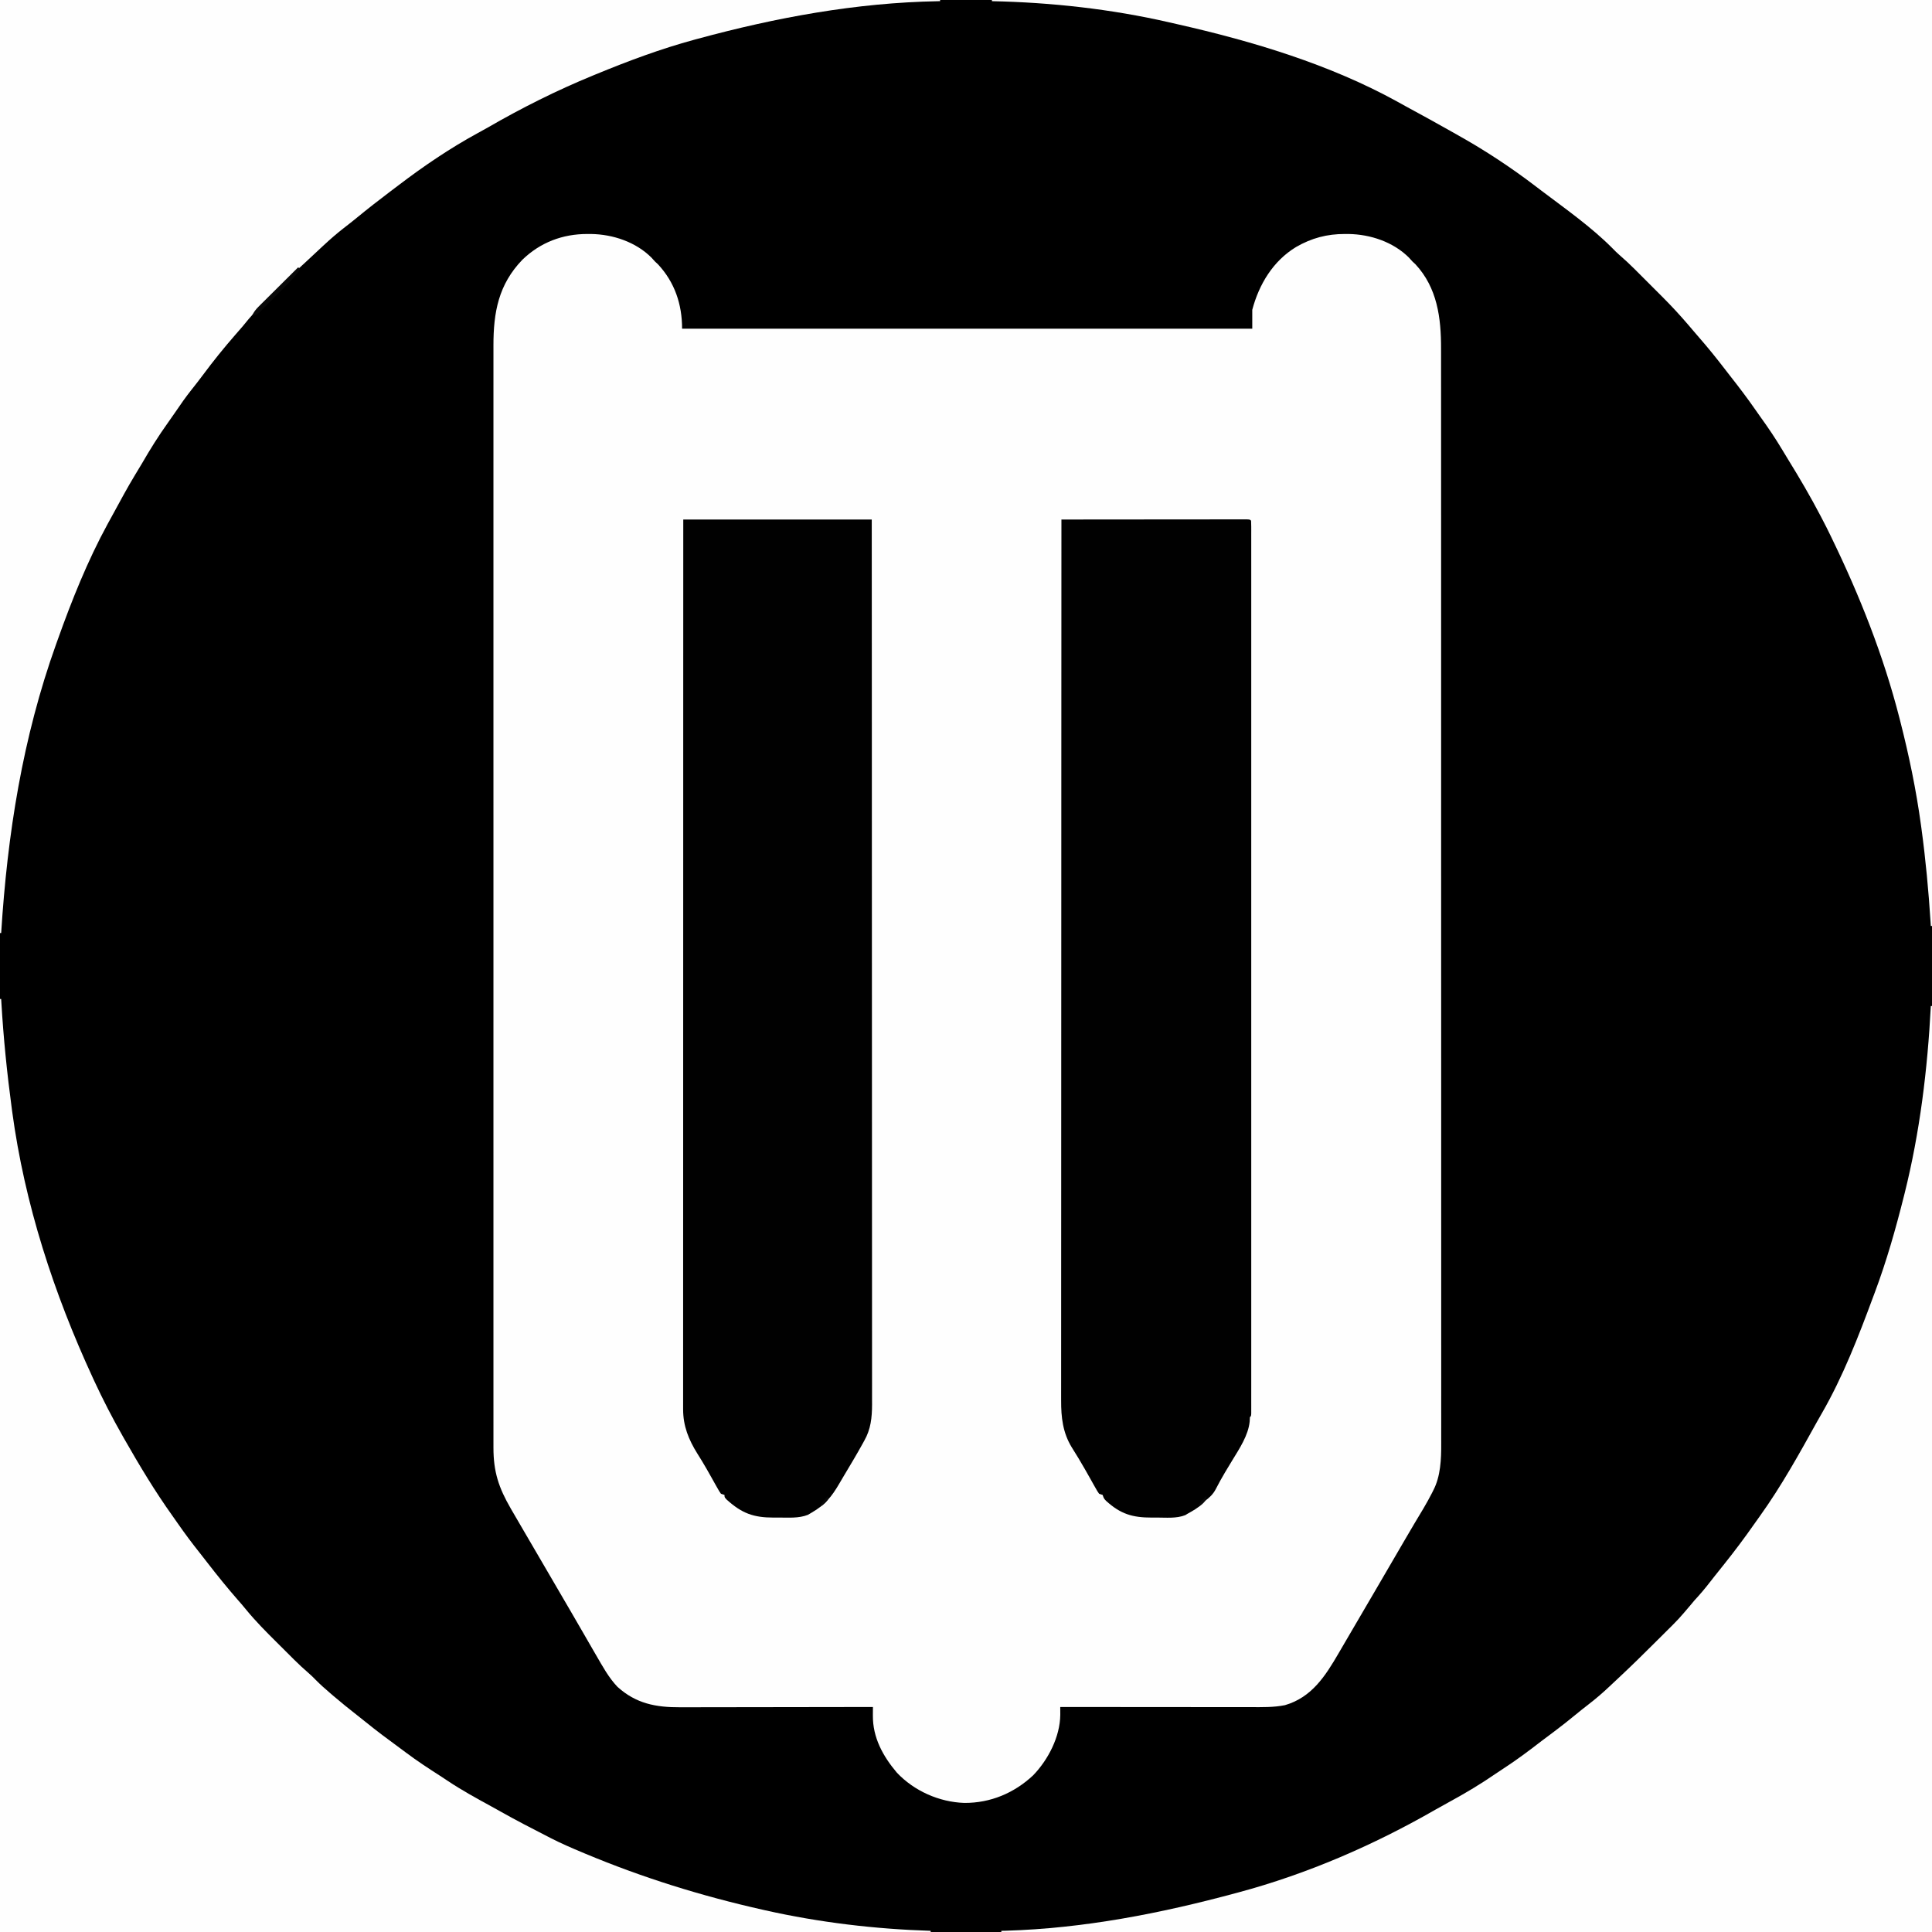 <?xml version="1.0" encoding="UTF-8"?>
<svg version="1.1" xmlns="http://www.w3.org/2000/svg" width="1640" height="1640">
<rect width="100%" height="100%" fill="#808080" stroke="none"/>
<path d="M0 0 C541.2 0 1082.4 0 1640 0 C1640 541.2 1640 1082.4 1640 1640 C1098.8 1640 557.6 1640 0 1640 C0 1098.8 0 557.6 0 0 Z " fill="#000000" transform="translate(0,0)"/>
<path d="M0 0 C1.047 0.002 2.095 0.003 3.174 0.005 C21.63 0.294 41.068 6.755 54.375 20.062 C55.381 21.162 56.381 22.265 57.375 23.375 C58.2 24.138 59.025 24.901 59.875 25.688 C74.176 41.061 80.375 59.718 80.375 80.375 C240.095 80.375 399.815 80.375 564.375 80.375 C564.375 75.095 564.375 69.815 564.375 64.375 C570.097 42.738 582.035 22.868 601.581 11.034 C614.775 3.43 627.808 -0.025 643 0 C644.047 0.002 645.095 0.003 646.174 0.005 C664.63 0.294 684.068 6.755 697.375 20.062 C698.381 21.162 699.381 22.265 700.375 23.375 C701.2 24.138 702.025 24.901 702.875 25.688 C721.464 45.67 724.709 71.307 724.629 97.428 C724.632 99.081 724.635 100.735 724.639 102.388 C724.648 106.901 724.644 111.413 724.638 115.925 C724.634 120.846 724.641 125.767 724.647 130.688 C724.656 139.302 724.657 147.916 724.654 156.53 C724.648 169.34 724.655 182.15 724.663 194.96 C724.678 219.17 724.68 243.38 724.677 267.59 C724.677 270.258 724.677 272.925 724.677 275.593 C724.677 276.255 724.676 276.917 724.676 277.599 C724.675 292.287 724.678 306.975 724.681 321.663 C724.682 325.02 724.683 328.377 724.683 331.733 C724.684 333.08 724.684 334.428 724.684 335.775 C724.684 336.443 724.685 337.11 724.685 337.798 C724.685 339.149 724.685 340.5 724.686 341.851 C724.694 380.163 724.699 418.475 724.695 456.787 C724.695 457.496 724.695 458.205 724.694 458.935 C724.694 466.841 724.693 474.746 724.692 482.651 C724.692 483.365 724.692 484.079 724.691 484.814 C724.691 490.743 724.691 490.743 724.69 493.473 C724.685 539.129 724.692 584.786 724.711 630.443 C724.716 641.95 724.721 653.456 724.725 664.963 C724.725 665.672 724.726 666.38 724.726 667.11 C724.734 688.954 724.739 710.798 724.74 732.642 C724.74 733.328 724.74 734.014 724.74 734.721 C724.74 749.78 724.74 764.84 724.739 779.899 C724.738 785.288 724.738 790.676 724.738 796.065 C724.738 797.406 724.737 798.746 724.737 800.087 C724.736 820.766 724.742 841.445 724.753 862.124 C724.765 884.878 724.767 907.632 724.755 930.386 C724.748 943.118 724.75 955.85 724.763 968.582 C724.771 977.089 724.769 985.597 724.757 994.105 C724.751 998.95 724.749 1003.795 724.761 1008.64 C724.772 1013.056 724.768 1017.472 724.754 1021.888 C724.751 1023.467 724.753 1025.047 724.761 1026.626 C724.824 1039.916 724.3 1054.566 718 1066.562 C717.661 1067.245 717.322 1067.927 716.973 1068.631 C712.47 1077.484 707.251 1085.958 702.124 1094.458 C699.183 1099.363 696.312 1104.307 693.438 1109.25 C692.262 1111.268 691.086 1113.287 689.91 1115.305 C689.326 1116.307 688.743 1117.31 688.141 1118.343 C685.222 1123.355 682.298 1128.365 679.375 1133.375 C675.909 1139.316 672.444 1145.257 668.98 1151.199 C660.823 1165.194 652.647 1179.178 644.442 1193.145 C642.18 1196.997 639.931 1200.856 637.688 1204.719 C626.45 1224.019 614.888 1242.221 592.09 1248.832 C582.437 1250.763 572.714 1250.511 562.922 1250.489 C561.157 1250.488 559.392 1250.488 557.627 1250.489 C552.857 1250.489 548.087 1250.483 543.317 1250.476 C538.324 1250.47 533.332 1250.47 528.339 1250.468 C518.894 1250.465 509.448 1250.457 500.003 1250.447 C489.246 1250.436 478.489 1250.43 467.732 1250.425 C445.613 1250.415 423.494 1250.397 401.375 1250.375 C401.378 1250.989 401.382 1251.602 401.385 1252.234 C401.388 1253.041 401.391 1253.849 401.394 1254.68 C401.397 1255.479 401.4 1256.278 401.404 1257.102 C401.166 1275.747 391.133 1295.162 378.375 1308.375 C362.248 1323.482 342.085 1331.942 319.915 1331.799 C298.564 1331.088 277.346 1321.635 262.688 1306.109 C250.843 1292.104 242.17 1276.327 242.331 1257.6 C242.334 1256.905 242.338 1256.209 242.341 1255.492 C242.349 1253.787 242.362 1252.081 242.375 1250.375 C241.464 1250.377 240.552 1250.379 239.613 1250.381 C217.402 1250.425 195.191 1250.458 172.981 1250.479 C162.24 1250.489 151.498 1250.503 140.757 1250.526 C131.392 1250.546 122.026 1250.559 112.661 1250.563 C107.705 1250.566 102.75 1250.572 97.794 1250.586 C93.122 1250.6 88.45 1250.604 83.778 1250.601 C82.071 1250.602 80.363 1250.606 78.656 1250.613 C58.069 1250.702 41.227 1247.501 25.5 1233.25 C17.997 1225.38 12.82 1215.716 7.375 1206.375 C6.775 1205.347 6.175 1204.319 5.557 1203.259 C2.395 1197.826 -0.743 1192.38 -3.867 1186.926 C-7.443 1180.682 -11.058 1174.462 -14.688 1168.25 C-15.548 1166.777 -15.548 1166.777 -16.426 1165.274 C-17.581 1163.297 -18.736 1161.32 -19.891 1159.343 C-22.805 1154.355 -25.715 1149.365 -28.625 1144.375 C-29.792 1142.375 -30.958 1140.375 -32.125 1138.375 C-34.458 1134.375 -36.792 1130.375 -39.125 1126.375 C-39.703 1125.384 -40.281 1124.394 -40.876 1123.373 C-42.039 1121.38 -43.202 1119.386 -44.364 1117.393 C-47.339 1112.291 -50.317 1107.191 -53.301 1102.094 C-56.753 1096.194 -60.195 1090.288 -63.625 1084.375 C-64.312 1083.191 -64.312 1083.191 -65.013 1081.983 C-75.246 1064.286 -79.784 1050.81 -79.751 1030.22 C-79.752 1028.567 -79.753 1026.913 -79.755 1025.259 C-79.759 1020.71 -79.757 1016.16 -79.753 1011.61 C-79.751 1006.662 -79.754 1001.715 -79.757 996.767 C-79.76 988.093 -79.76 979.42 -79.758 970.746 C-79.754 957.848 -79.756 944.95 -79.759 932.052 C-79.764 909.016 -79.764 885.98 -79.761 862.944 C-79.758 842.782 -79.758 822.62 -79.759 802.458 C-79.759 801.108 -79.759 799.758 -79.759 798.408 C-79.759 792.983 -79.76 787.557 -79.76 782.132 C-79.761 766.965 -79.761 751.799 -79.762 736.632 C-79.762 735.941 -79.762 735.251 -79.762 734.539 C-79.762 712.529 -79.761 690.519 -79.759 668.509 C-79.759 667.795 -79.759 667.081 -79.759 666.345 C-79.758 654.752 -79.756 643.158 -79.755 631.564 C-79.75 585.595 -79.751 539.626 -79.755 493.656 C-79.757 482.075 -79.758 470.493 -79.759 458.911 C-79.759 458.198 -79.759 457.484 -79.759 456.75 C-79.761 434.767 -79.762 412.785 -79.762 390.802 C-79.762 390.112 -79.762 389.422 -79.762 388.71 C-79.761 373.557 -79.761 358.404 -79.76 343.252 C-79.76 337.829 -79.759 332.407 -79.759 326.985 C-79.759 325.636 -79.759 324.288 -79.759 322.939 C-79.758 302.786 -79.759 282.633 -79.761 262.48 C-79.764 238.903 -79.764 215.326 -79.758 191.748 C-79.755 178.925 -79.755 166.101 -79.759 153.278 C-79.761 144.713 -79.76 136.147 -79.755 127.582 C-79.753 122.702 -79.752 117.821 -79.756 112.941 C-79.759 108.496 -79.757 104.051 -79.752 99.606 C-79.751 98.013 -79.752 96.42 -79.755 94.827 C-79.797 66.482 -75.51 42.915 -55.172 21.832 C-39.974 7.145 -21.033 -0.034 0 0 Z " fill="#FEFEFE" transform="translate(498.625,198.625)"/>
<path d="M0 0 C263.34 0 526.68 0 798 0 C798 0.33 798 0.66 798 1 C797.382 1.009 796.764 1.019 796.128 1.028 C726.671 2.307 658.862 14.841 592 33 C591.126 33.237 590.252 33.473 589.352 33.717 C560.77 41.486 533.372 51.724 506 63 C505.15 63.348 504.301 63.697 503.425 64.056 C472.397 76.79 442.667 91.697 413.638 108.495 C410.993 110.004 408.326 111.465 405.648 112.914 C382.073 125.756 359.6 141.009 338.257 157.28 C335.764 159.18 333.259 161.065 330.754 162.949 C321.258 170.114 311.907 177.422 302.715 184.973 C299.067 187.963 295.351 190.858 291.625 193.75 C285.847 198.259 280.362 202.999 275 208 C273.871 209.048 272.742 210.096 271.613 211.145 C269.049 213.529 266.491 215.921 263.938 218.316 C261.471 220.63 258.993 222.93 256.5 225.215 C247.81 233.216 239.386 241.482 231.012 249.812 C229.729 251.087 228.445 252.361 227.159 253.633 C219.612 261.105 212.601 268.671 206 277 C203.946 279.422 201.848 281.804 199.75 284.188 C190.181 295.162 181.053 306.443 172.381 318.14 C169.148 322.497 165.824 326.763 162.438 331 C157.641 337.037 153.257 343.301 148.941 349.688 C146.889 352.72 144.788 355.712 142.652 358.688 C134.573 369.971 127.332 381.557 120.406 393.58 C118.551 396.773 116.62 399.915 114.688 403.062 C108.019 414.056 101.955 425.419 95.799 436.705 C94.335 439.386 92.864 442.063 91.391 444.738 C74.397 475.881 60.892 509.609 49 543 C48.547 544.262 48.093 545.523 47.639 546.785 C19.169 626.186 6.268 708.073 1 792 C0.67 792 0.34 792 0 792 C0 530.64 0 269.28 0 0 Z " fill="#FEFEFE" transform="translate(0,0)"/>
<path d="M0 0 C0.33 0 0.66 0 1 0 C1.059 1.041 1.119 2.082 1.18 3.154 C2.938 33.261 5.98 63.112 10 93 C10.118 93.878 10.235 94.755 10.356 95.659 C20.941 174.143 45.664 249.893 78.812 321.625 C79.199 322.463 79.586 323.301 79.984 324.164 C87.372 340.122 95.424 355.717 104.125 371 C104.656 371.935 105.187 372.87 105.733 373.834 C118.432 396.103 131.546 417.939 146.447 438.813 C147.993 440.99 149.522 443.176 151.047 445.367 C156.944 453.828 163.054 462.039 169.49 470.096 C171.783 472.988 174.039 475.909 176.298 478.827 C184.552 489.488 192.995 499.932 201.869 510.085 C202.374 510.663 202.879 511.241 203.398 511.836 C203.958 512.475 204.517 513.115 205.094 513.774 C206.481 515.394 207.843 517.036 209.19 518.691 C217.093 528.315 225.792 537.063 234.626 545.832 C237.198 548.386 239.763 550.948 242.326 553.512 C243.981 555.162 245.637 556.812 247.293 558.461 C248.048 559.215 248.804 559.97 249.582 560.747 C253.71 564.839 257.925 568.77 262.336 572.555 C264.323 574.28 266.173 576.108 268 578 C271.835 581.88 275.847 585.465 280 589 C280.958 589.824 281.916 590.647 282.902 591.496 C289.608 597.24 296.451 602.773 303.418 608.195 C305.815 610.063 308.191 611.953 310.551 613.867 C319.746 621.321 329.188 628.386 338.754 635.355 C340.793 636.849 342.819 638.357 344.84 639.875 C354.144 646.844 363.802 653.183 373.592 659.446 C375.779 660.857 377.946 662.292 380.105 663.742 C391.955 671.658 404.397 678.463 416.89 685.293 C419.531 686.743 422.162 688.207 424.785 689.688 C438.004 697.145 451.488 704.093 465 711 C465.951 711.493 466.903 711.986 467.883 712.494 C476.495 716.899 485.335 720.698 494.25 724.438 C495.481 724.954 495.481 724.954 496.738 725.481 C545.56 745.898 595.369 761.375 647 773 C647.848 773.192 648.697 773.383 649.57 773.581 C695.535 783.915 742.915 789.525 790 791 C790 791.33 790 791.66 790 792 C529.3 792 268.6 792 0 792 C0 530.64 0 269.28 0 0 Z " fill="#FEFEFE" transform="translate(0,848)"/>
<path d="M0 0 C263.34 0 526.68 0 798 0 C798 259.38 798 518.76 798 786 C797.67 786 797.34 786 797 786 C796.935 784.978 796.871 783.956 796.804 782.903 C795.085 756.148 792.624 729.567 789 703 C788.82 701.673 788.82 701.673 788.635 700.319 C784.538 670.444 778.471 641.208 771 612 C770.781 611.14 770.561 610.279 770.335 609.393 C756.841 556.693 736.728 505.886 713 457 C712.604 456.176 712.208 455.353 711.8 454.504 C709.613 449.96 707.338 445.469 705 441 C704.534 440.103 704.067 439.206 703.587 438.282 C694.988 421.812 685.673 405.903 675.911 390.107 C674.221 387.359 672.553 384.601 670.898 381.832 C665.177 372.273 659.025 363.137 652.507 354.104 C651.008 352.012 649.534 349.904 648.066 347.789 C641.287 338.031 634.146 328.614 626.791 319.284 C624.988 316.984 623.202 314.672 621.422 312.355 C614.676 303.586 607.76 295.036 600.481 286.703 C598.944 284.936 597.421 283.157 595.902 281.375 C595.385 280.768 594.868 280.161 594.334 279.536 C593.371 278.406 592.409 277.275 591.447 276.144 C584.232 267.702 576.733 259.58 568.871 251.738 C568.037 250.903 567.203 250.068 566.344 249.208 C564.597 247.46 562.848 245.713 561.098 243.968 C558.437 241.312 555.782 238.651 553.127 235.99 C551.417 234.281 549.707 232.572 547.996 230.863 C547.213 230.078 546.429 229.292 545.622 228.483 C541.426 224.305 537.15 220.287 532.653 216.433 C530.669 214.713 528.824 212.889 527 211 C508.889 192.715 487.084 177.446 466.595 161.964 C464.966 160.731 463.34 159.495 461.718 158.255 C440.95 142.381 418.816 127.766 396 115 C394.068 113.908 392.135 112.815 390.203 111.723 C377.391 104.498 364.524 97.375 351.575 90.398 C349.161 89.087 346.763 87.75 344.367 86.406 C286.901 54.66 221.153 34.946 157.424 20.549 C155.045 20.01 152.668 19.463 150.291 18.916 C101.161 7.66 50.368 2.049 0 1 C0 0.67 0 0.34 0 0 Z " fill="#FEFEFE" transform="translate(842,0)"/>
<path d="M0 0 C0.33 0 0.66 0 1 0 C1 259.38 1 518.76 1 786 C-259.7 786 -520.4 786 -789 786 C-789 785.67 -789 785.34 -789 785 C-787.827 784.974 -786.654 784.948 -785.445 784.922 C-718.993 782.968 -653.995 770.275 -590 753 C-589.172 752.778 -588.345 752.556 -587.492 752.327 C-529.274 736.684 -473.03 712.302 -420.812 682.309 C-416.673 679.936 -412.504 677.626 -408.312 675.348 C-394.877 668.031 -381.976 660.321 -369.386 651.63 C-367.09 650.062 -364.774 648.533 -362.441 647.02 C-351.371 639.821 -340.902 631.964 -330.458 623.888 C-326.899 621.154 -323.293 618.485 -319.688 615.812 C-313.617 611.291 -307.714 606.59 -301.865 601.787 C-298.14 598.729 -294.382 595.729 -290.564 592.789 C-284.293 587.951 -278.372 582.864 -272.622 577.418 C-270.213 575.141 -267.794 572.874 -265.366 570.615 C-254.601 560.577 -244.102 550.288 -233.695 539.88 C-230.98 537.168 -228.258 534.464 -225.535 531.76 C-214.096 520.431 -214.096 520.431 -203.693 508.167 C-201.784 505.724 -199.73 503.462 -197.625 501.188 C-192.587 495.652 -188.044 489.775 -183.459 483.866 C-180.983 480.699 -178.457 477.571 -175.938 474.438 C-166.735 462.951 -157.969 451.26 -149.541 439.194 C-148.014 437.02 -146.471 434.858 -144.922 432.699 C-126.768 407.361 -111.607 379.952 -96.517 352.716 C-95.153 350.275 -93.768 347.849 -92.367 345.43 C-74.577 314.525 -61.357 280.374 -49 247 C-48.506 245.682 -48.012 244.364 -47.517 243.047 C-37.587 216.502 -29.902 189.477 -23 162 C-22.776 161.11 -22.552 160.221 -22.322 159.304 C-9.302 107.295 -2.756 53.5 0 0 Z " fill="#FEFEFE" transform="translate(1639,854)"/>
<path d="M0 0 C20.844 -0.023 41.688 -0.041 62.532 -0.052 C72.21 -0.057 81.888 -0.064 91.565 -0.075 C99.997 -0.085 108.429 -0.092 116.861 -0.094 C121.328 -0.095 125.795 -0.098 130.263 -0.106 C134.463 -0.112 138.663 -0.115 142.863 -0.113 C144.409 -0.113 145.955 -0.115 147.501 -0.119 C149.602 -0.124 151.704 -0.123 153.806 -0.12 C154.984 -0.121 156.163 -0.122 157.378 -0.123 C160 0 160 0 161 1 C161.098 2.663 161.125 4.33 161.125 5.996 C161.128 7.088 161.13 8.179 161.133 9.303 C161.131 10.52 161.128 11.736 161.126 12.989 C161.127 14.273 161.129 15.557 161.13 16.88 C161.134 20.477 161.132 24.073 161.128 27.67 C161.126 31.57 161.129 35.471 161.132 39.371 C161.135 46.218 161.135 53.064 161.133 59.911 C161.129 70.092 161.131 80.273 161.134 90.454 C161.139 108.633 161.139 126.811 161.136 144.99 C161.133 160.898 161.133 176.806 161.134 192.714 C161.134 194.294 161.134 194.294 161.134 195.906 C161.134 200.182 161.135 204.458 161.135 208.733 C161.138 248.879 161.135 289.024 161.13 329.169 C161.125 364.87 161.126 400.571 161.13 436.272 C161.136 476.342 161.138 516.412 161.135 556.482 C161.134 560.75 161.134 565.018 161.134 569.286 C161.134 570.337 161.134 571.388 161.134 572.471 C161.132 588.372 161.134 604.274 161.136 620.176 C161.139 638.249 161.138 656.322 161.133 674.395 C161.13 684.522 161.13 694.648 161.134 704.775 C161.136 711.527 161.135 718.278 161.13 725.029 C161.128 728.885 161.127 732.74 161.131 736.595 C161.134 740.734 161.131 744.872 161.126 749.011 C161.128 750.227 161.131 751.443 161.133 752.697 C161.13 753.788 161.128 754.879 161.125 756.004 C161.125 756.952 161.125 757.9 161.125 758.876 C161 761 161 761 160 762 C159.938 763.217 159.876 764.434 159.812 765.688 C158.592 777.43 151.203 788.544 145.188 798.375 C143.763 800.727 142.344 803.082 140.926 805.438 C139.91 807.122 139.91 807.122 138.874 808.84 C136.075 813.56 133.423 818.363 130.915 823.244 C128.555 827.635 125.879 830.004 122 833 C121.257 833.804 120.515 834.609 119.75 835.438 C115.915 839.011 111.57 841.466 107 844 C106.403 844.367 105.806 844.735 105.191 845.113 C97.707 848.142 88.594 847.183 80.688 847.188 C79.433 847.2 78.178 847.212 76.885 847.225 C60.289 847.251 50.306 844.243 37.969 833.086 C36 831 36 831 35 828 C34.01 827.67 33.02 827.34 32 827 C30.473 824.817 30.473 824.817 28.848 821.918 C27.938 820.316 27.938 820.316 27.011 818.681 C26.361 817.517 25.712 816.352 25.062 815.188 C23.719 812.805 22.369 810.426 21.02 808.047 C20.682 807.449 20.344 806.852 19.996 806.236 C16.414 799.922 12.635 793.729 8.77 787.585 C1.173 775.22 -0.309 762.063 -0.246 747.762 C-0.248 746.464 -0.251 745.167 -0.253 743.83 C-0.259 740.242 -0.253 736.654 -0.245 733.066 C-0.238 729.158 -0.242 725.25 -0.246 721.341 C-0.25 714.496 -0.247 707.651 -0.238 700.806 C-0.226 690.628 -0.226 680.449 -0.227 670.271 C-0.23 653.148 -0.223 636.026 -0.211 618.903 C-0.2 601.951 -0.192 584.998 -0.19 568.046 C-0.19 566.992 -0.189 565.937 -0.189 564.851 C-0.189 559.497 -0.188 554.143 -0.187 548.789 C-0.183 510.871 -0.17 472.954 -0.151 435.036 C-0.133 398.201 -0.118 361.365 -0.11 324.53 C-0.11 323.394 -0.109 322.259 -0.109 321.089 C-0.106 309.686 -0.104 298.282 -0.101 286.878 C-0.096 263.648 -0.091 240.418 -0.085 217.188 C-0.084 216.12 -0.084 215.052 -0.084 213.952 C-0.065 142.635 -0.034 71.317 0 0 Z " fill="#010101" transform="translate(901,441)"/>
<path d="M0 0 C52.8 0 105.6 0 160 0 C160.04 88.376 160.04 88.376 160.051 115.719 C160.052 116.694 160.052 117.669 160.052 118.674 C160.066 151.498 160.076 184.322 160.085 217.146 C160.085 218.217 160.085 219.288 160.086 220.392 C160.092 243.671 160.097 266.949 160.102 290.228 C160.105 301.644 160.107 313.059 160.11 324.475 C160.11 325.611 160.11 326.747 160.111 327.918 C160.119 364.744 160.134 401.57 160.153 438.396 C160.171 476.237 160.184 514.078 160.188 551.919 C160.188 557.263 160.189 562.607 160.19 567.951 C160.19 569.529 160.19 569.529 160.19 571.138 C160.193 588.074 160.202 605.009 160.214 621.945 C160.225 638.967 160.23 655.99 160.227 673.013 C160.225 683.129 160.23 693.244 160.242 703.36 C160.249 710.118 160.249 716.876 160.244 723.634 C160.241 727.484 160.241 731.334 160.25 735.184 C160.259 739.335 160.253 743.487 160.246 747.639 C160.251 748.828 160.257 750.017 160.262 751.243 C160.218 762.293 159.206 772.177 153.688 781.875 C153.037 783.064 153.037 783.064 152.373 784.276 C147.297 793.459 141.919 802.475 136.515 811.467 C135.122 813.796 133.748 816.135 132.383 818.48 C125.883 829.614 120.321 836.448 109 843 C107.422 843.928 107.422 843.928 105.812 844.875 C98.01 847.996 88.941 847.183 80.688 847.188 C79.433 847.2 78.178 847.212 76.885 847.225 C59.552 847.252 49.691 843.582 36.836 831.953 C35 830 35 830 35 828 C34.01 827.67 33.02 827.34 32 827 C30.473 824.817 30.473 824.817 28.848 821.918 C28.242 820.85 27.635 819.783 27.011 818.683 C26.361 817.518 25.712 816.353 25.062 815.188 C23.718 812.799 22.367 810.413 21.016 808.027 C20.678 807.429 20.339 806.83 19.991 806.213 C17.397 801.641 14.654 797.18 11.86 792.728 C4.557 781.036 -0.127 769.422 -0.124 755.375 C-0.126 754.271 -0.129 753.167 -0.131 752.029 C-0.128 750.824 -0.126 749.619 -0.123 748.377 C-0.124 747.085 -0.125 745.793 -0.127 744.462 C-0.13 740.867 -0.126 737.273 -0.122 733.678 C-0.119 729.77 -0.121 725.863 -0.123 721.956 C-0.125 715.104 -0.123 708.253 -0.119 701.402 C-0.113 691.215 -0.113 681.027 -0.114 670.84 C-0.115 653.704 -0.112 636.568 -0.106 619.432 C-0.1 602.461 -0.096 585.491 -0.095 568.52 C-0.095 567.466 -0.095 566.411 -0.095 565.324 C-0.094 559.969 -0.094 554.613 -0.094 549.258 C-0.092 511.309 -0.085 473.361 -0.075 435.413 C-0.066 398.544 -0.059 361.674 -0.055 324.805 C-0.055 323.669 -0.055 322.532 -0.055 321.362 C-0.053 309.952 -0.052 298.542 -0.051 287.132 C-0.048 263.888 -0.045 240.644 -0.042 217.4 C-0.042 216.331 -0.042 215.263 -0.042 214.161 C-0.038 181.399 -0.032 148.636 -0.026 115.873 C-0.025 114.942 -0.025 114.012 -0.025 113.053 C-0.017 75.369 -0.009 37.684 0 0 Z " fill="#010101" transform="translate(580,441)"/>
<path d="M0 0 C0.66 0.33 1.32 0.66 2 1 C-1.212 6.268 -5.114 10.42 -9.469 14.77 C-10.186 15.491 -10.903 16.213 -11.642 16.956 C-13.153 18.472 -14.666 19.986 -16.181 21.497 C-18.501 23.814 -20.808 26.144 -23.113 28.475 C-24.585 29.949 -26.058 31.422 -27.531 32.895 C-28.564 33.941 -28.564 33.941 -29.618 35.009 C-30.266 35.65 -30.913 36.292 -31.58 36.952 C-32.145 37.518 -32.711 38.084 -33.293 38.667 C-35.188 40.147 -36.651 40.593 -39 41 C-37.581 37.773 -35.871 35.627 -33.376 33.149 C-32.636 32.409 -31.895 31.668 -31.132 30.906 C-30.333 30.117 -29.534 29.328 -28.711 28.516 C-27.893 27.7 -27.074 26.884 -26.231 26.044 C-23.617 23.441 -20.996 20.846 -18.375 18.25 C-16.601 16.486 -14.828 14.722 -13.055 12.957 C-8.708 8.633 -4.356 4.314 0 0 Z " fill="#090909" transform="translate(253,227)"/>
<path d="M0 0 C0 3 0 3 -2.375 5.625 C-5 8 -5 8 -7 9 C-5.445 5.183 -2.964 2.808 0 0 Z " fill="#0B0B0B" transform="translate(1024,1270)"/>
<path d="M0 0 C0 3 0 3 -2.375 5.625 C-5 8 -5 8 -7 9 C-5.445 5.183 -2.964 2.808 0 0 Z " fill="#0B0B0B" transform="translate(703,1270)"/>
</svg>
